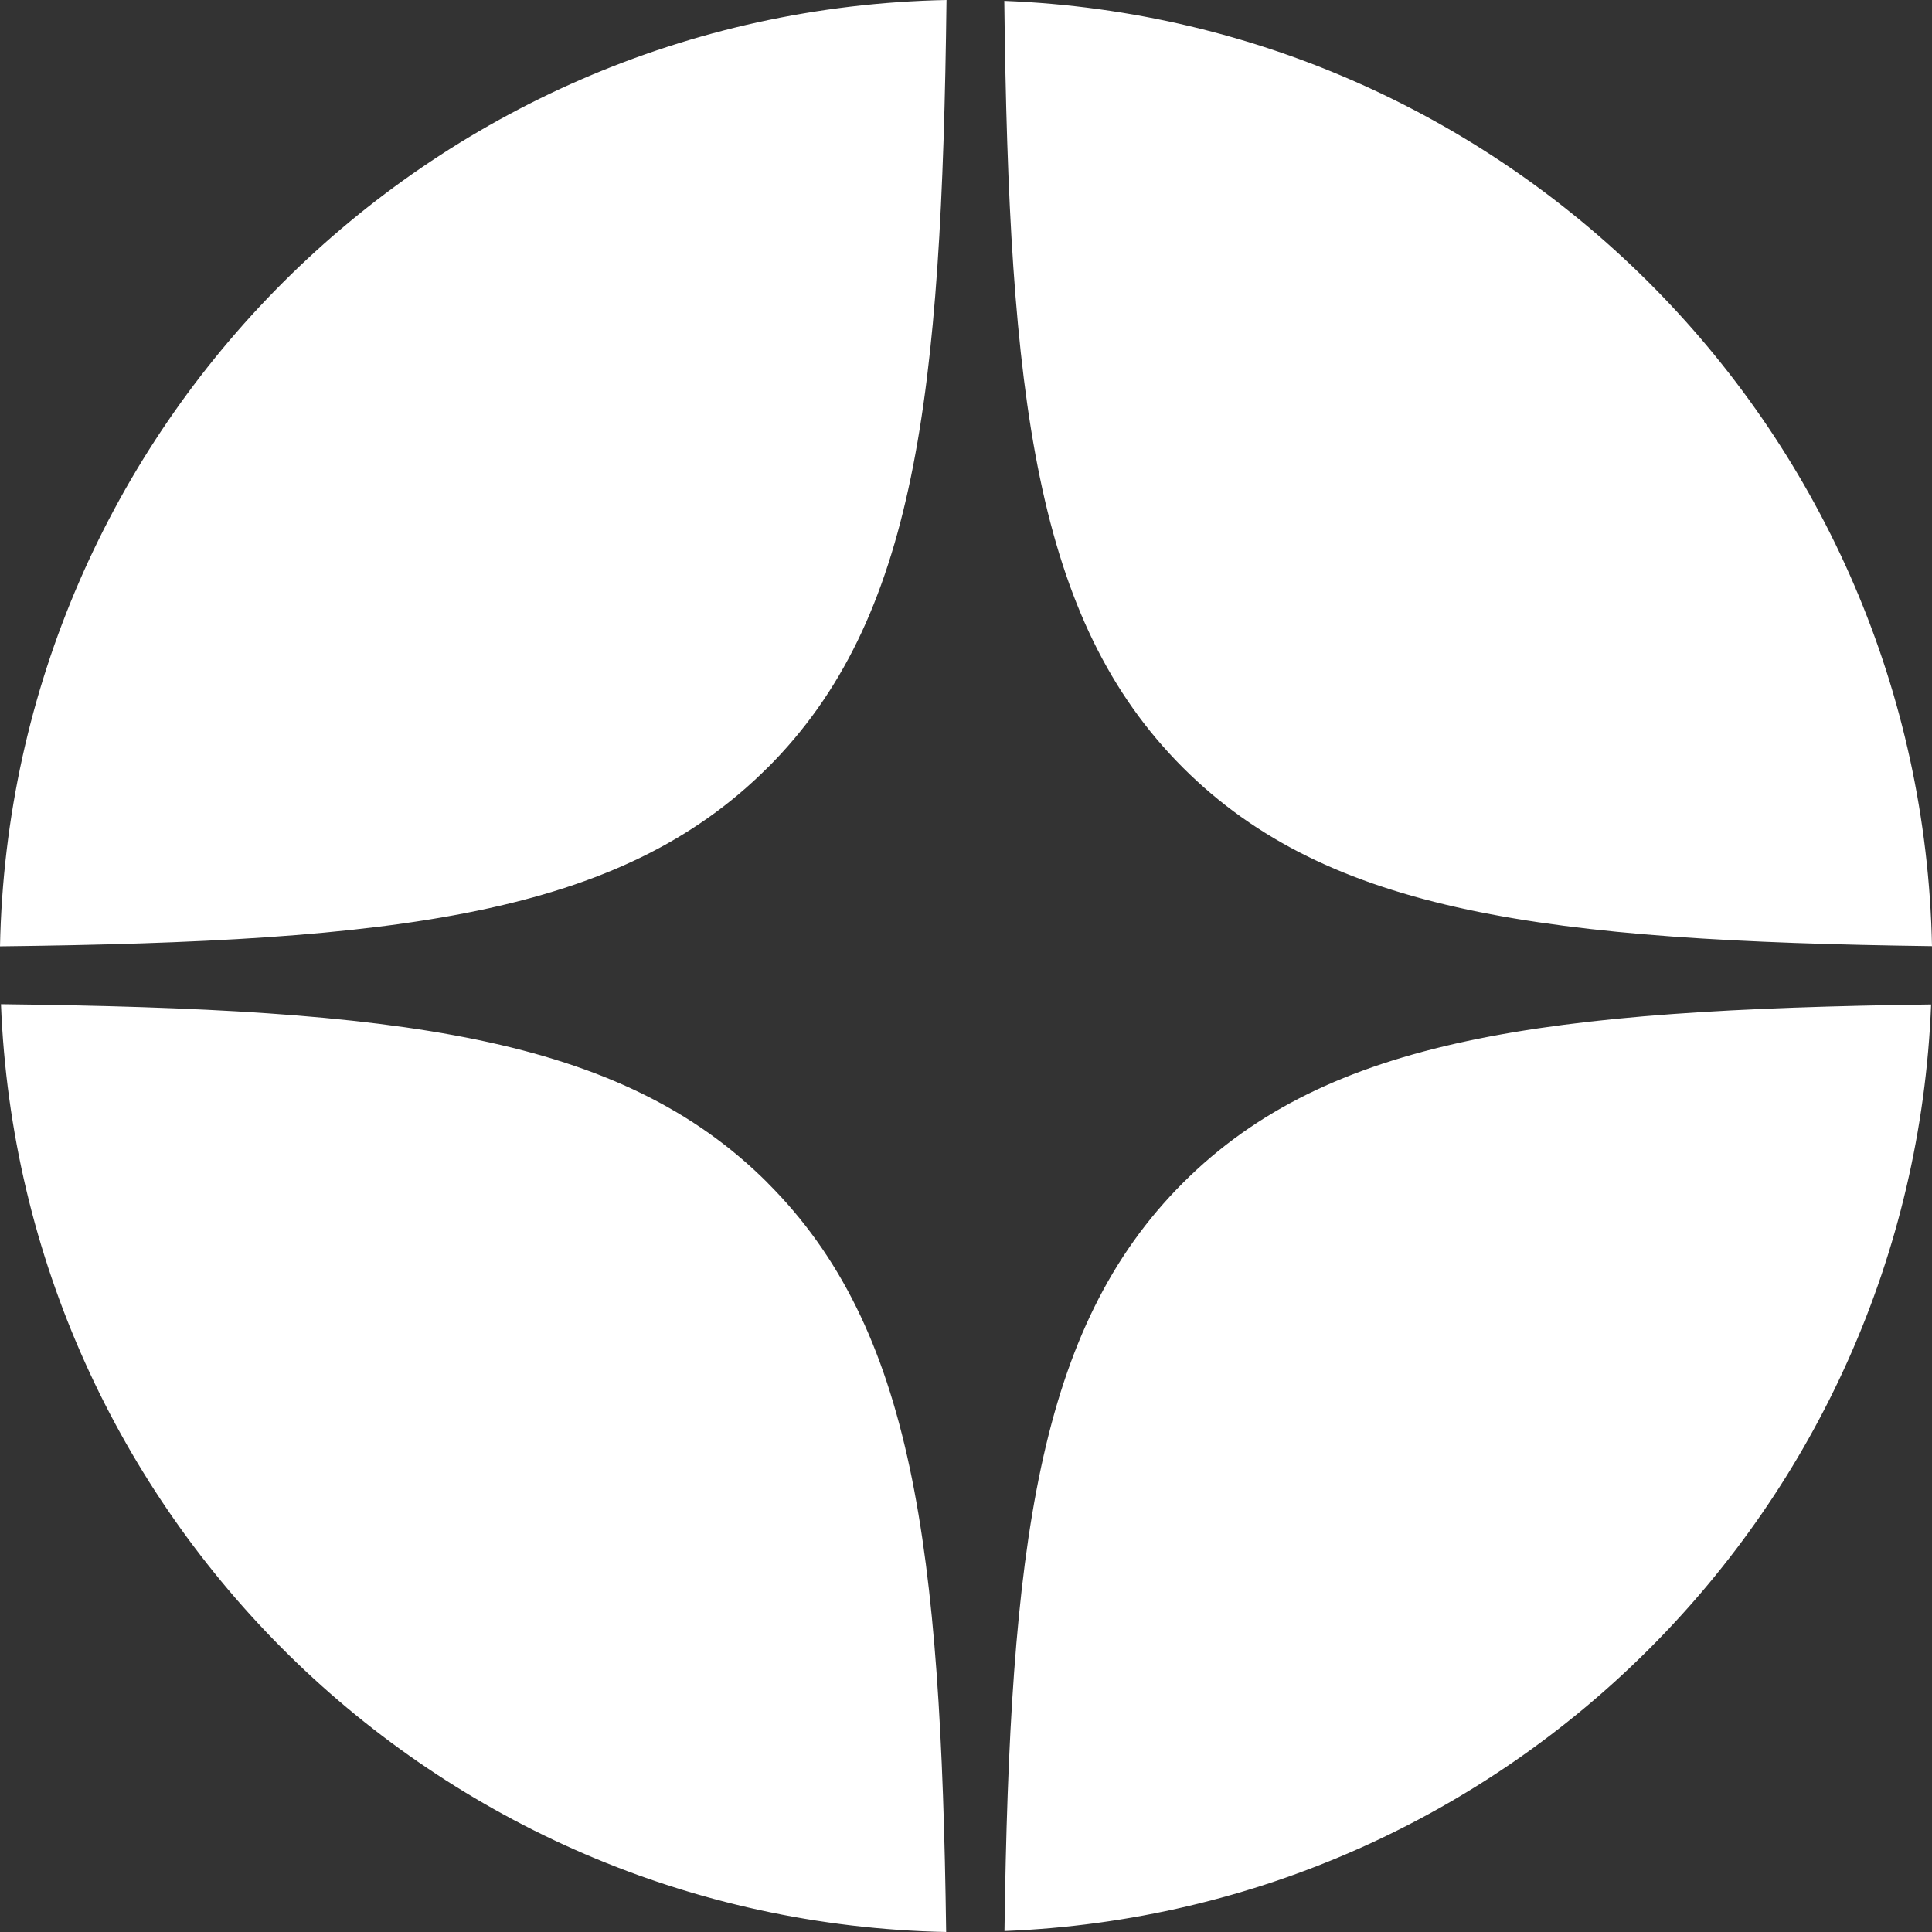 <svg width="22" height="22" viewBox="0 0 22 22" fill="none" xmlns="http://www.w3.org/2000/svg">
<rect x="0" y="0" width="22" height="22" fill="#333333" stroke="none"/>
<path d="M13.47 8.741C15.131 10.401 17.61 10.715 22 10.774C21.881 4.944 17.238 0.237 11.436 0.01C11.488 4.526 11.787 7.057 13.47 8.741ZM8.742 8.741C10.428 7.056 10.724 4.522 10.778 0C4.875 0.118 0.119 4.873 0 10.776C4.523 10.723 7.056 10.426 8.741 8.741L8.742 8.741ZM13.47 13.47C11.813 15.128 11.498 17.606 11.438 21.989C17.169 21.763 21.764 17.168 21.99 11.438C17.606 11.497 15.129 11.812 13.47 13.47V13.47ZM8.742 13.47C7.057 11.786 4.527 11.488 0.011 11.435C0.238 17.237 4.945 21.881 10.774 22C10.715 17.609 10.402 15.13 8.741 13.47L8.742 13.47Z" fill="white"/>
</svg>
